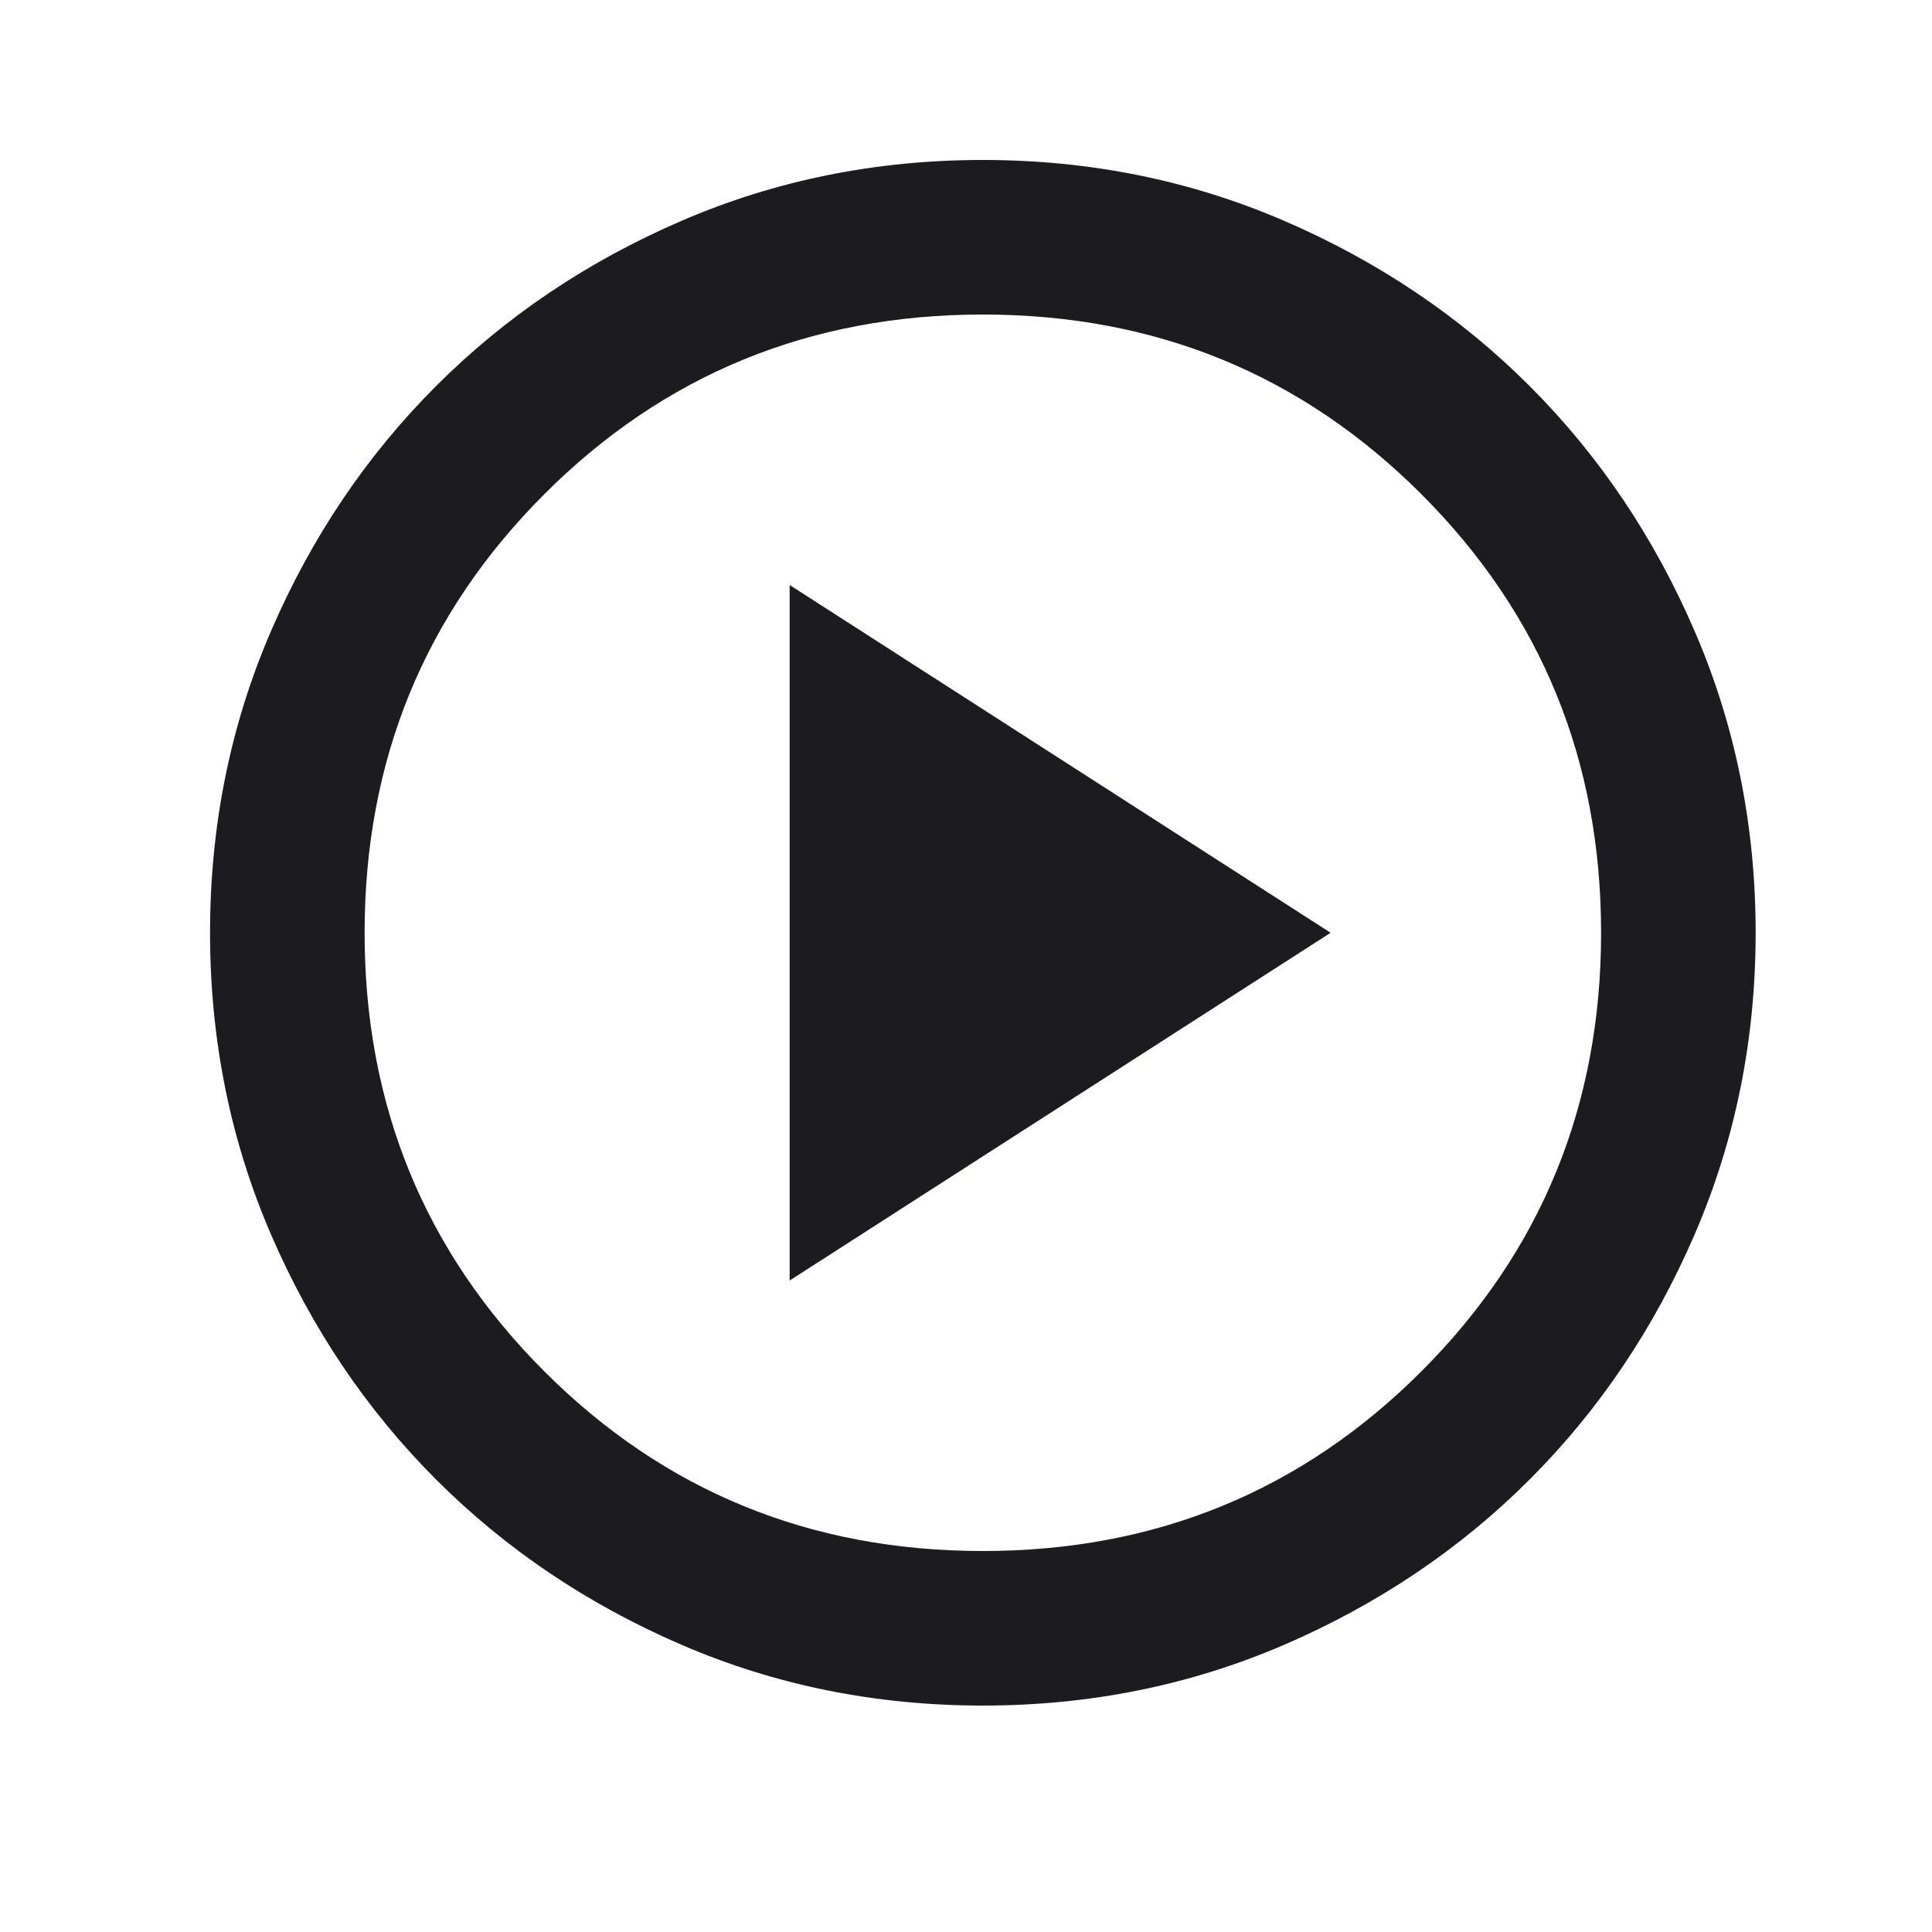 <svg width="25" height="25" viewBox="0 0 25 25" fill="none" xmlns="http://www.w3.org/2000/svg">
<mask id="mask0_1545_529" style="mask-type:alpha" maskUnits="userSpaceOnUse" x="0" y="0" width="25" height="25">
<rect x="0.718" y="0.07" width="24" height="24" fill="#D9D9D9"/>
</mask>
<g mask="url(#mask0_1545_529)">
<path d="M10.218 16.57L17.218 12.07L10.218 7.57V16.57ZM12.718 22.07C11.334 22.07 10.034 21.808 8.818 21.283C7.601 20.758 6.543 20.045 5.643 19.145C4.743 18.245 4.03 17.187 3.505 15.97C2.98 14.753 2.718 13.453 2.718 12.07C2.718 10.687 2.98 9.387 3.505 8.17C4.03 6.953 4.743 5.895 5.643 4.995C6.543 4.095 7.601 3.383 8.818 2.858C10.034 2.333 11.334 2.07 12.718 2.07C14.101 2.07 15.401 2.333 16.618 2.858C17.834 3.383 18.893 4.095 19.793 4.995C20.693 5.895 21.405 6.953 21.93 8.17C22.455 9.387 22.718 10.687 22.718 12.07C22.718 13.453 22.455 14.753 21.93 15.97C21.405 17.187 20.693 18.245 19.793 19.145C18.893 20.045 17.834 20.758 16.618 21.283C15.401 21.808 14.101 22.07 12.718 22.07ZM12.718 20.07C14.951 20.07 16.843 19.295 18.393 17.745C19.943 16.195 20.718 14.303 20.718 12.07C20.718 9.837 19.943 7.945 18.393 6.395C16.843 4.845 14.951 4.07 12.718 4.07C10.484 4.07 8.593 4.845 7.043 6.395C5.493 7.945 4.718 9.837 4.718 12.07C4.718 14.303 5.493 16.195 7.043 17.745C8.593 19.295 10.484 20.07 12.718 20.07Z" fill="#1C1B1F"/>
</g>
</svg>

